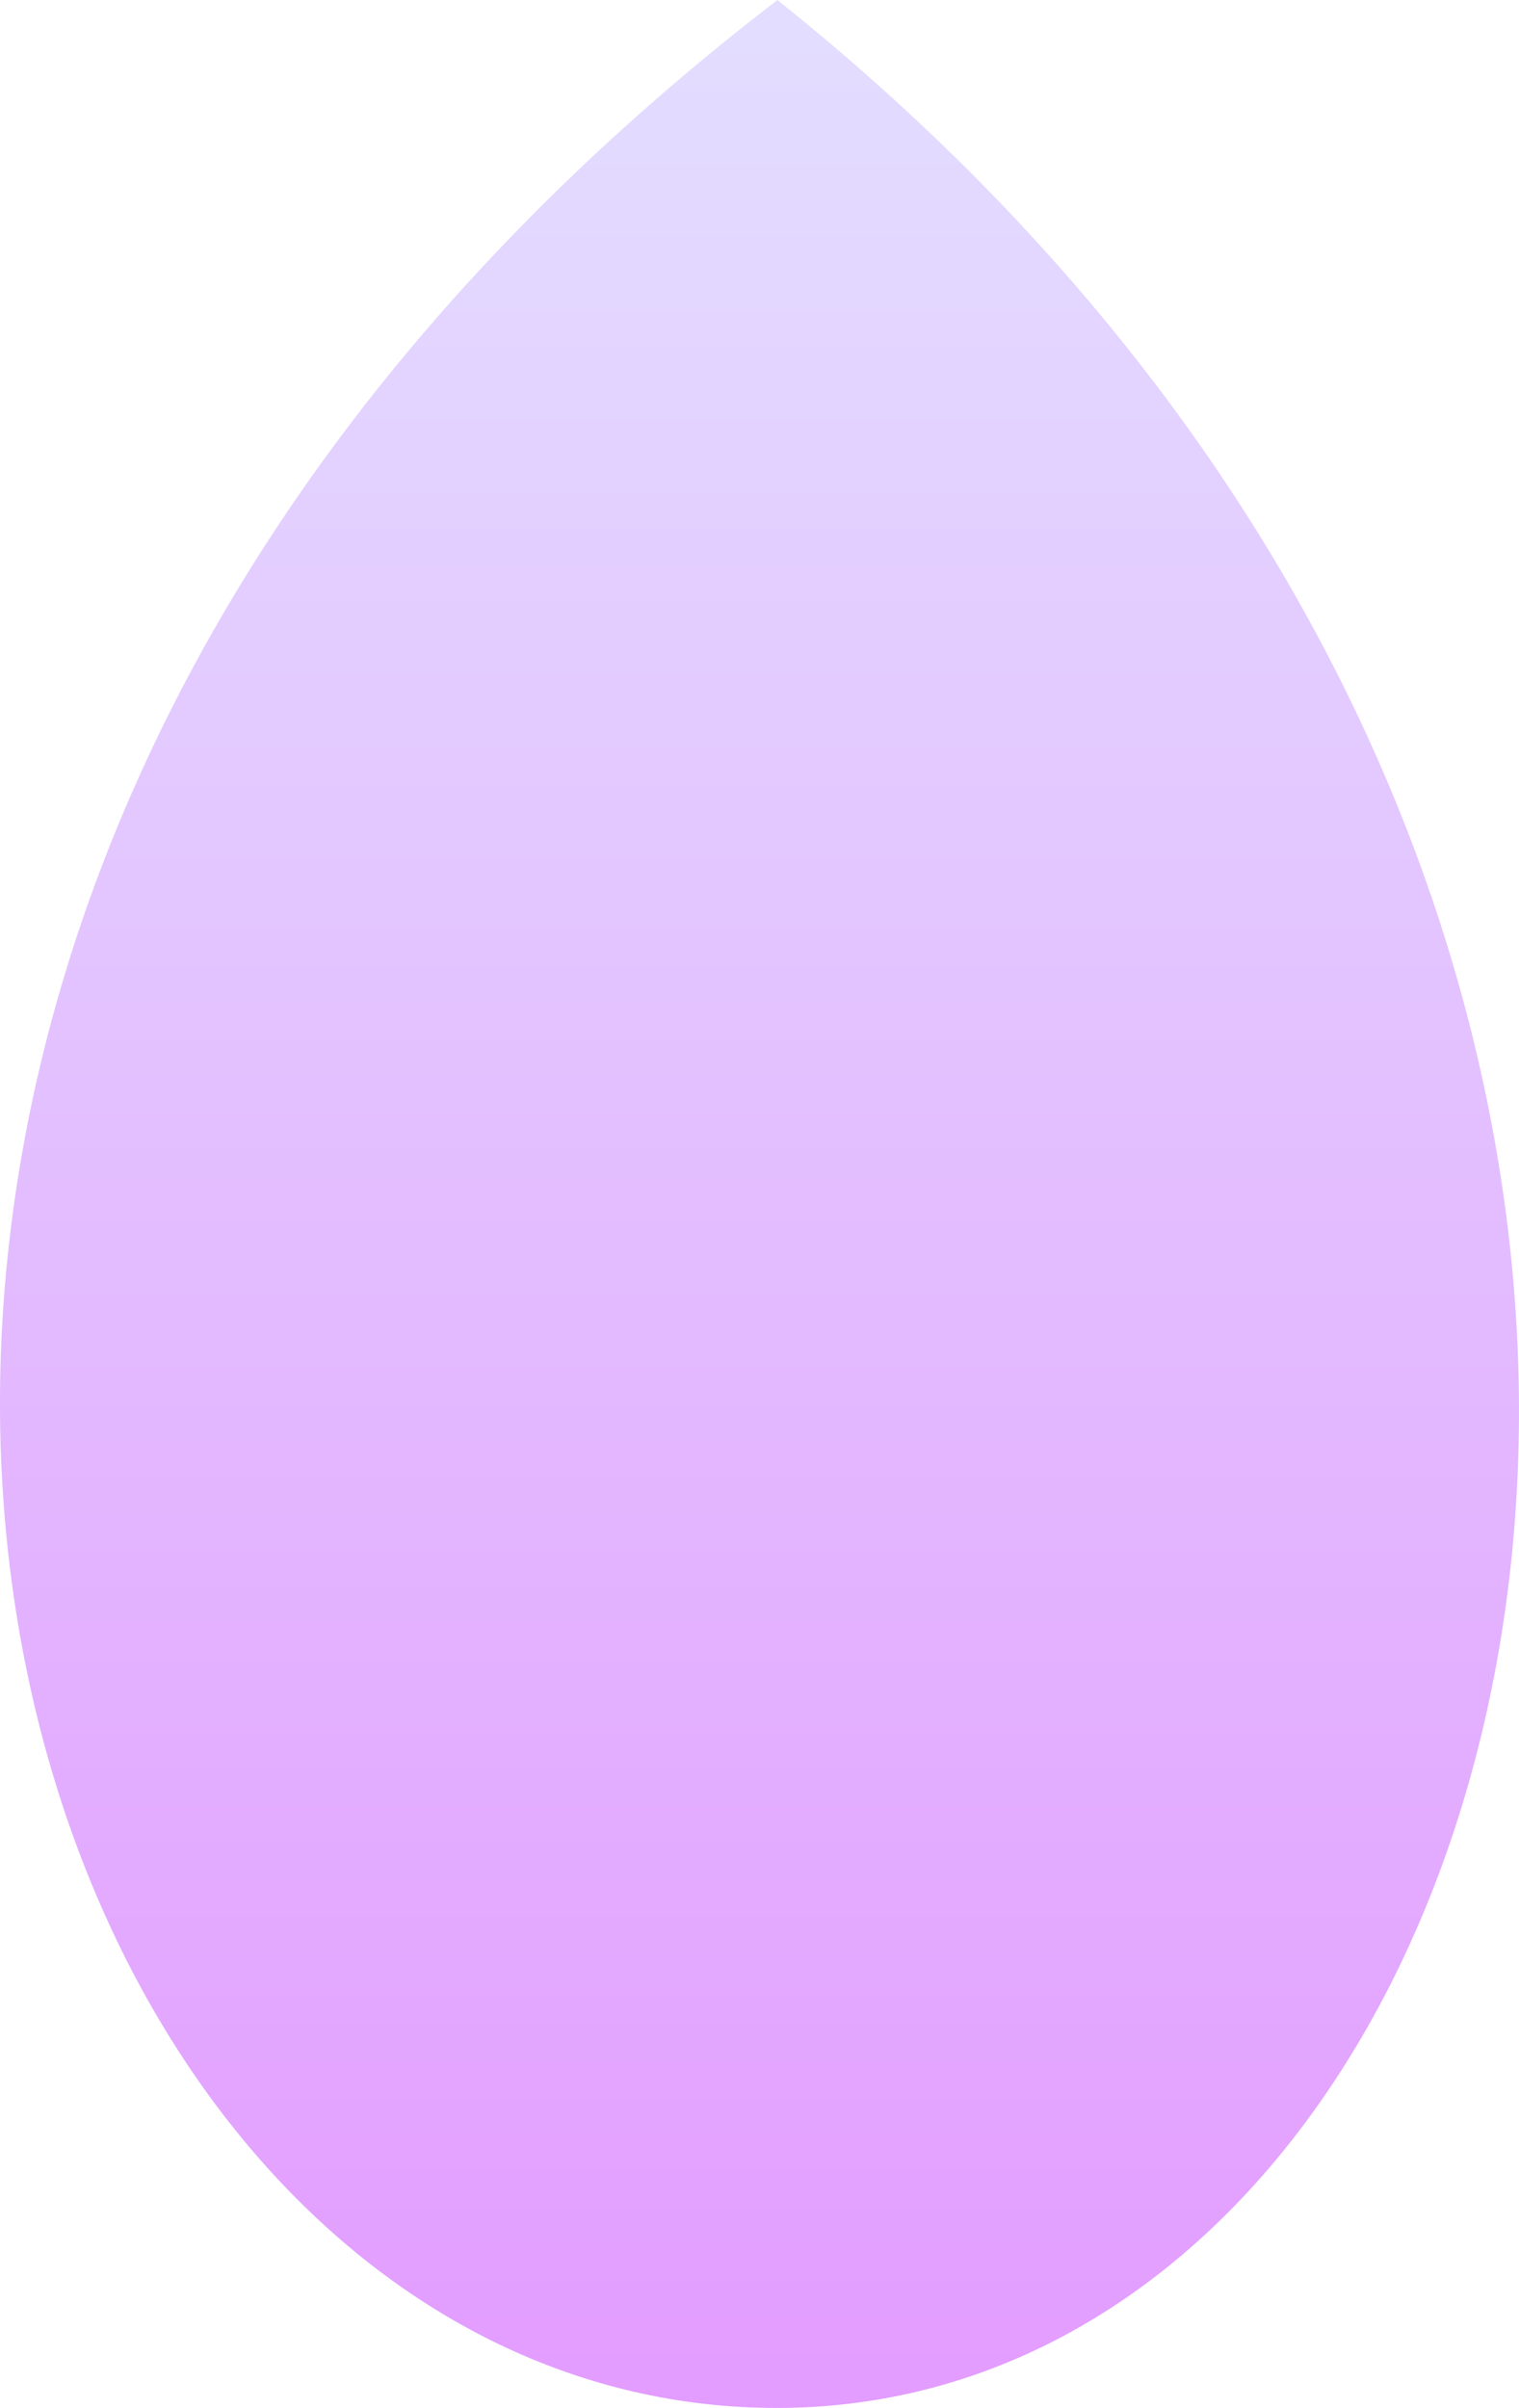 <?xml version="1.0" encoding="UTF-8"?>
<svg id="_レイヤー_2" data-name="レイヤー 2" xmlns="http://www.w3.org/2000/svg" xmlns:xlink="http://www.w3.org/1999/xlink" viewBox="0 0 258.91 410.31">
  <defs>
    <style>
      .cls-1 {
        fill: url(#_名称未設定グラデーション_784);
      }
    </style>
    <linearGradient id="_名称未設定グラデーション_784" data-name="名称未設定グラデーション 784" x1="129.46" y1="0" x2="129.46" y2="410.31" gradientUnits="userSpaceOnUse">
      <stop offset="0" stop-color="#e3deff"/>
      <stop offset="1" stop-color="#e39cff"/>
    </linearGradient>
  </defs>
  <g id="_レイヤー_1-2" data-name="レイヤー 1">
    <path class="cls-1" d="M132.51,410.31c133.47-.14,200.31-250.34,0-410.31-214.27,164.45-134.67,410.45,0,410.31Z"/>
  </g>
</svg>